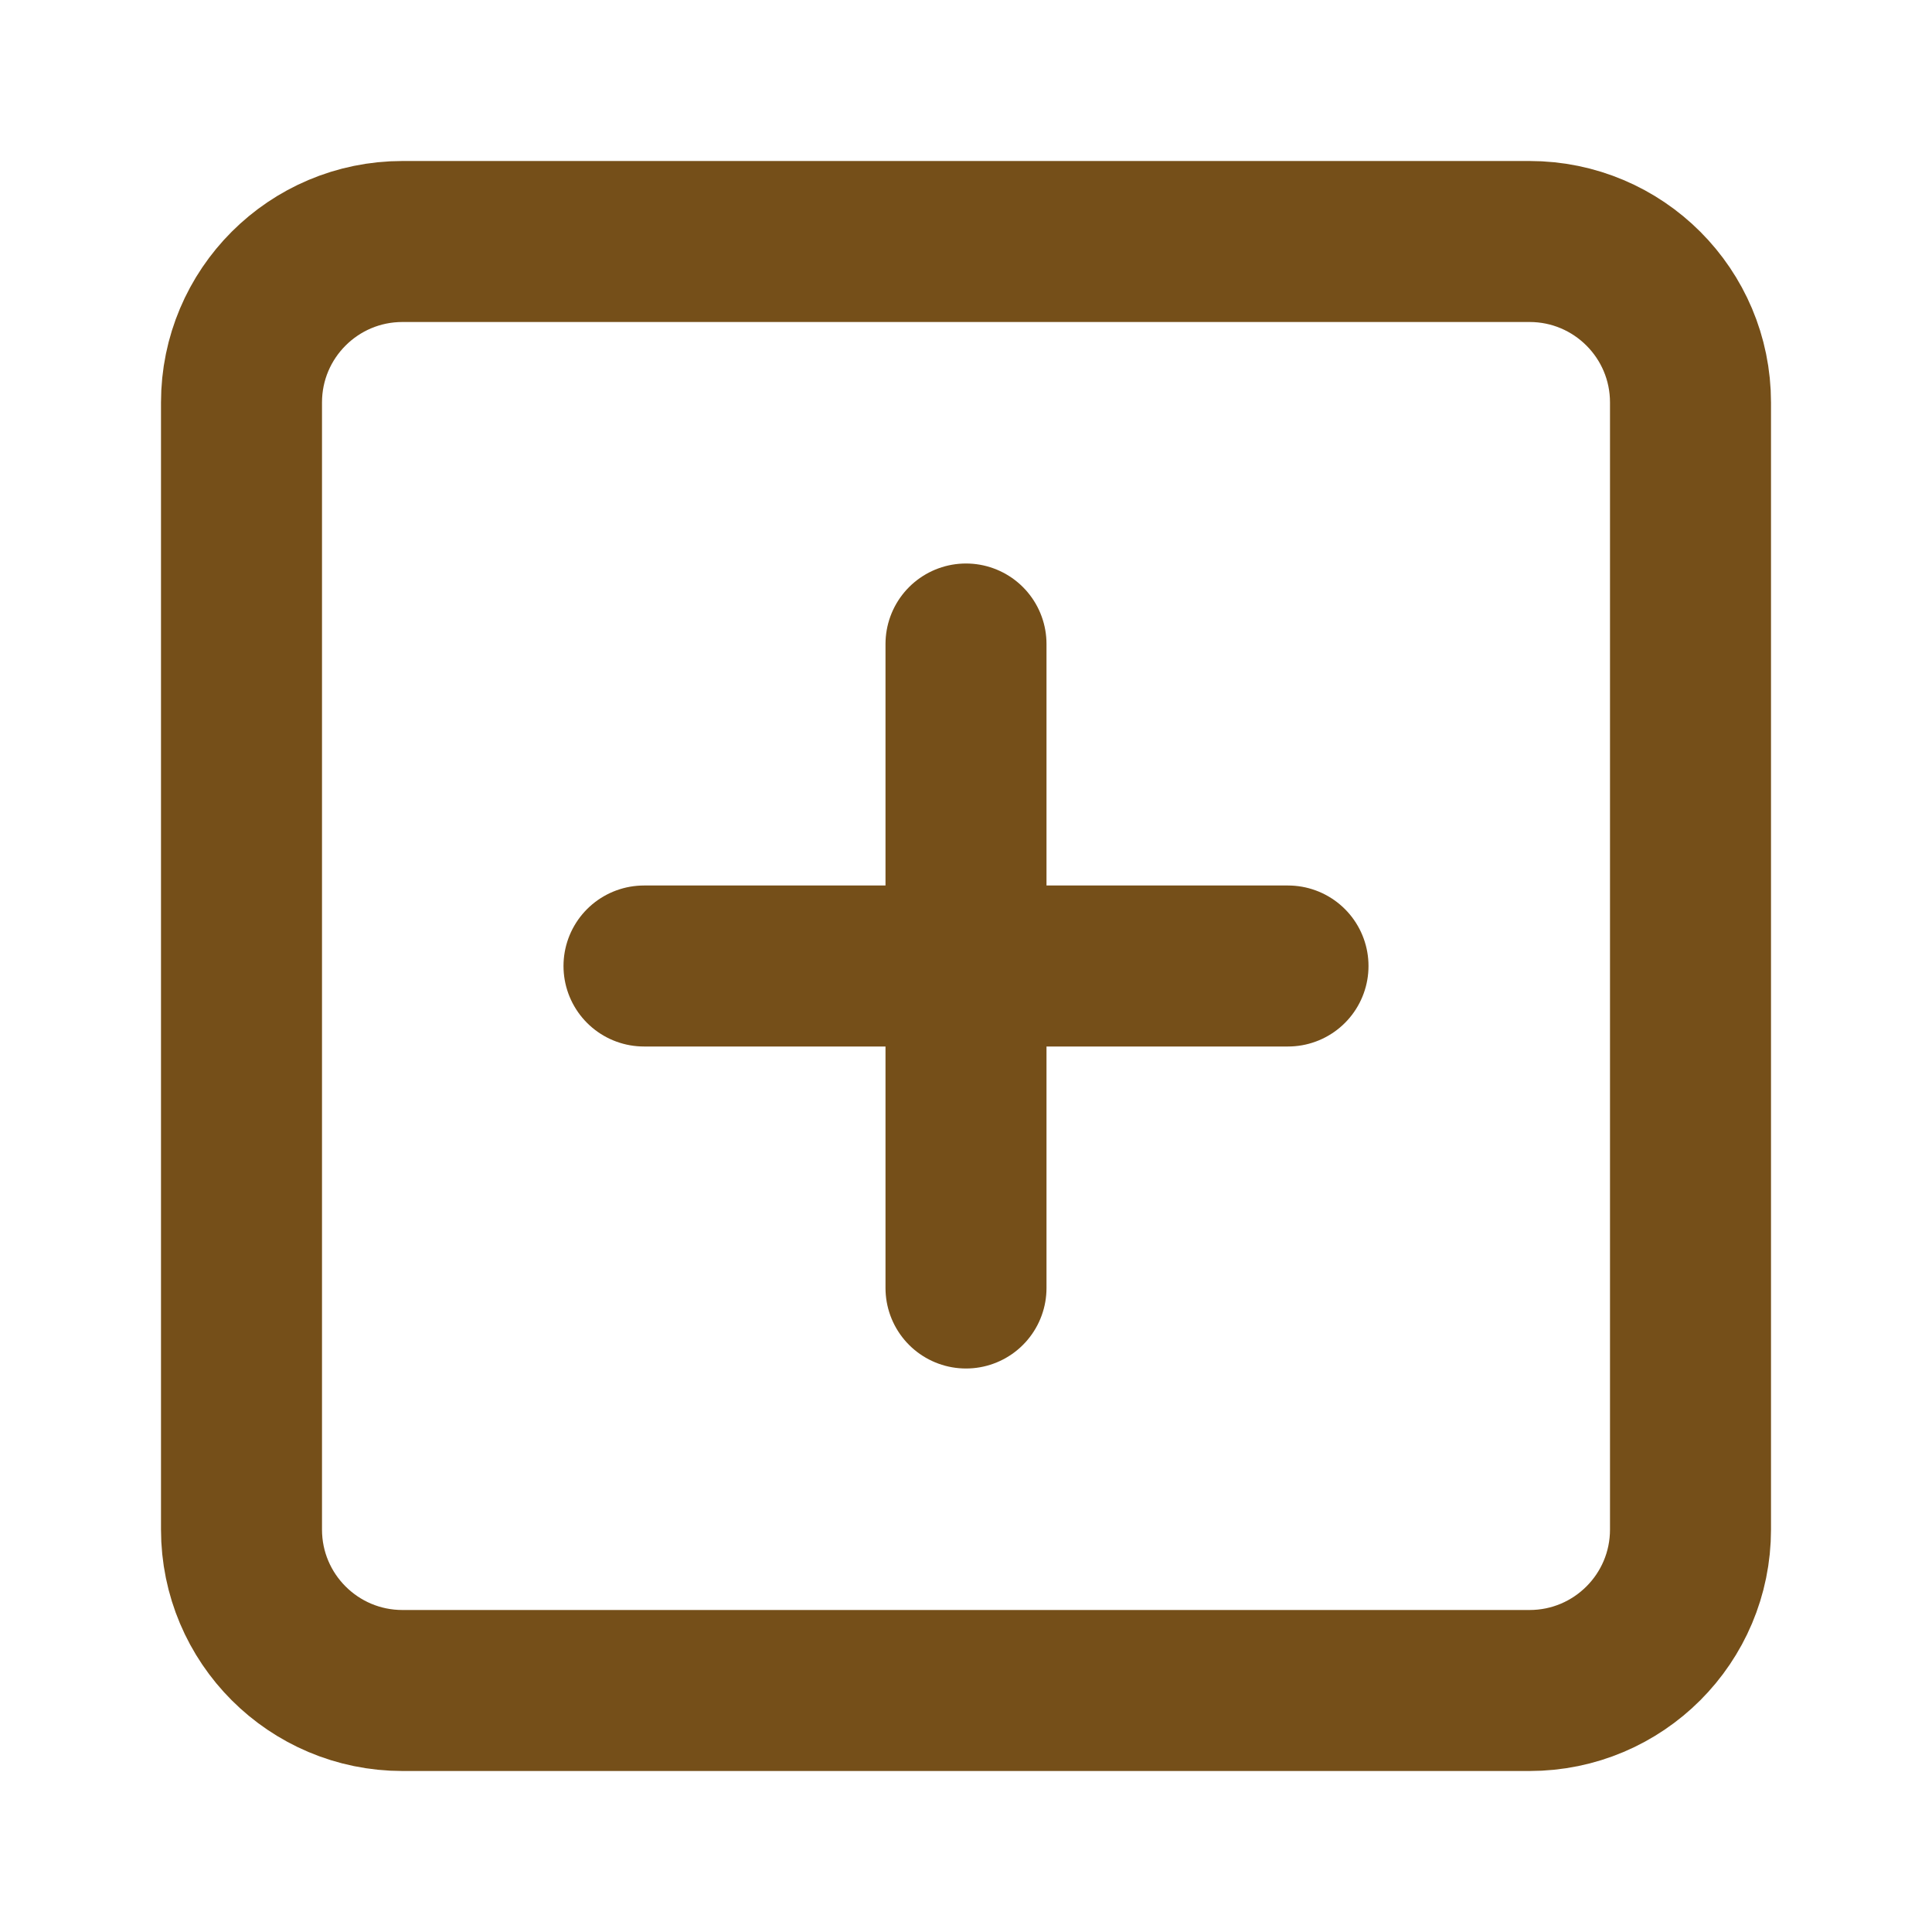 <svg width="24" height="24" viewBox="0 0 24 24" fill="none" xmlns="http://www.w3.org/2000/svg">
<path d="M19 3H5C3.895 3 3 3.895 3 5V19C3 20.105 3.895 21 5 21H19C20.105 21 21 20.105 21 19V5C21 3.895 20.105 3 19 3Z" stroke="#754F19" stroke-width="2" stroke-linecap="round" stroke-linejoin="round"/>
<path d="M12 8V16" stroke="#754F19" stroke-width="2" stroke-linecap="round" stroke-linejoin="round"/>
<path d="M8 12H16" stroke="#754F19" stroke-width="2" stroke-linecap="round" stroke-linejoin="round"/>
</svg>
